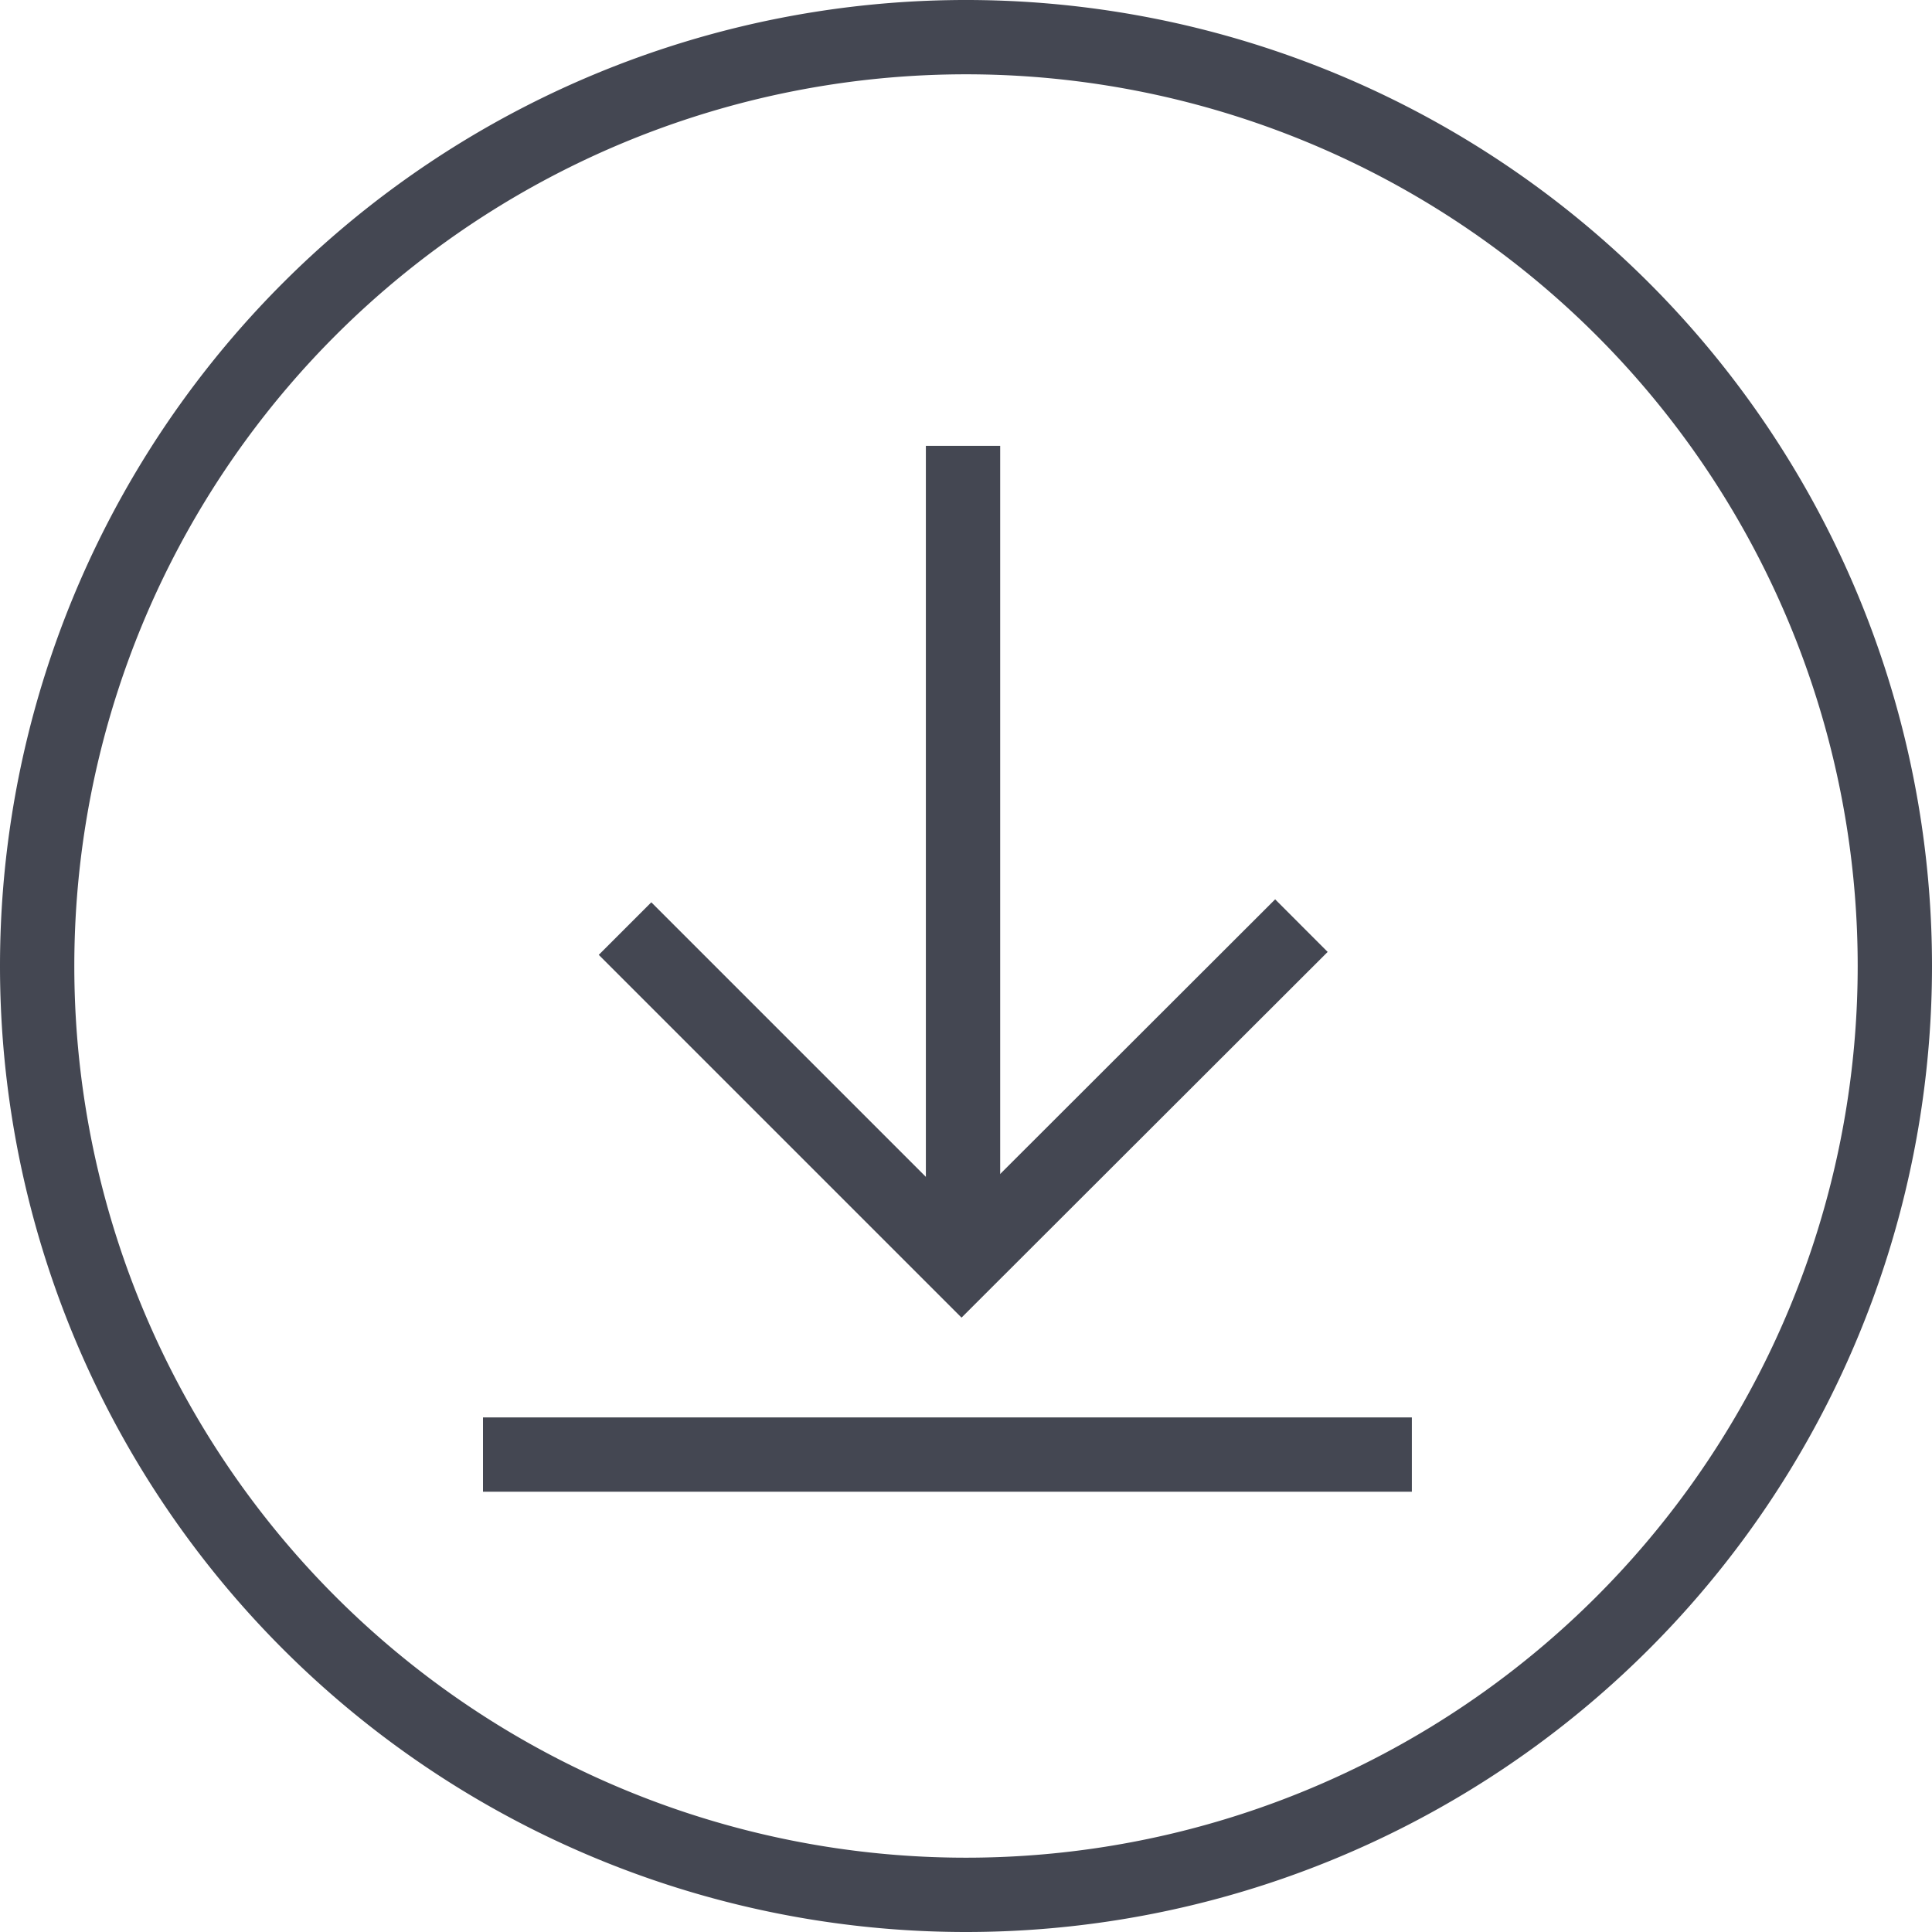 <svg xmlns="http://www.w3.org/2000/svg" xmlns:xlink="http://www.w3.org/1999/xlink" width="52" height="52" viewBox="0 0 52 52"><defs><path id="3opxa" d="M637 854a25 25 0 1 1 50 0 25 25 0 0 1-50 0z"/><path id="3opxb" d="M650 867.15h23"/><path id="3opxc" d="M661.92 841v19.4"/><path id="3opxd" d="M653.53 853.7l8.35 8.35 8.44-8.43"/></defs><g><g transform="translate(-636 -828)"><use fill="#fff" fill-opacity="0" stroke="#444752" stroke-miterlimit="50" stroke-width="2" xlink:href="#3opxa"/></g><g transform="translate(-636 -828)"><use fill="#fff" fill-opacity="0" stroke="#444752" stroke-linecap="square" stroke-miterlimit="50" stroke-width="2" xlink:href="#3opxb"/></g><g transform="translate(-636 -828)"><use fill="#fff" fill-opacity="0" stroke="#444752" stroke-linecap="square" stroke-miterlimit="50" stroke-width="2" xlink:href="#3opxc"/></g><g transform="translate(-636 -828)"><use fill="#fff" fill-opacity="0" stroke="#444752" stroke-linecap="square" stroke-miterlimit="50" stroke-width="2" xlink:href="#3opxd"/></g></g></svg>